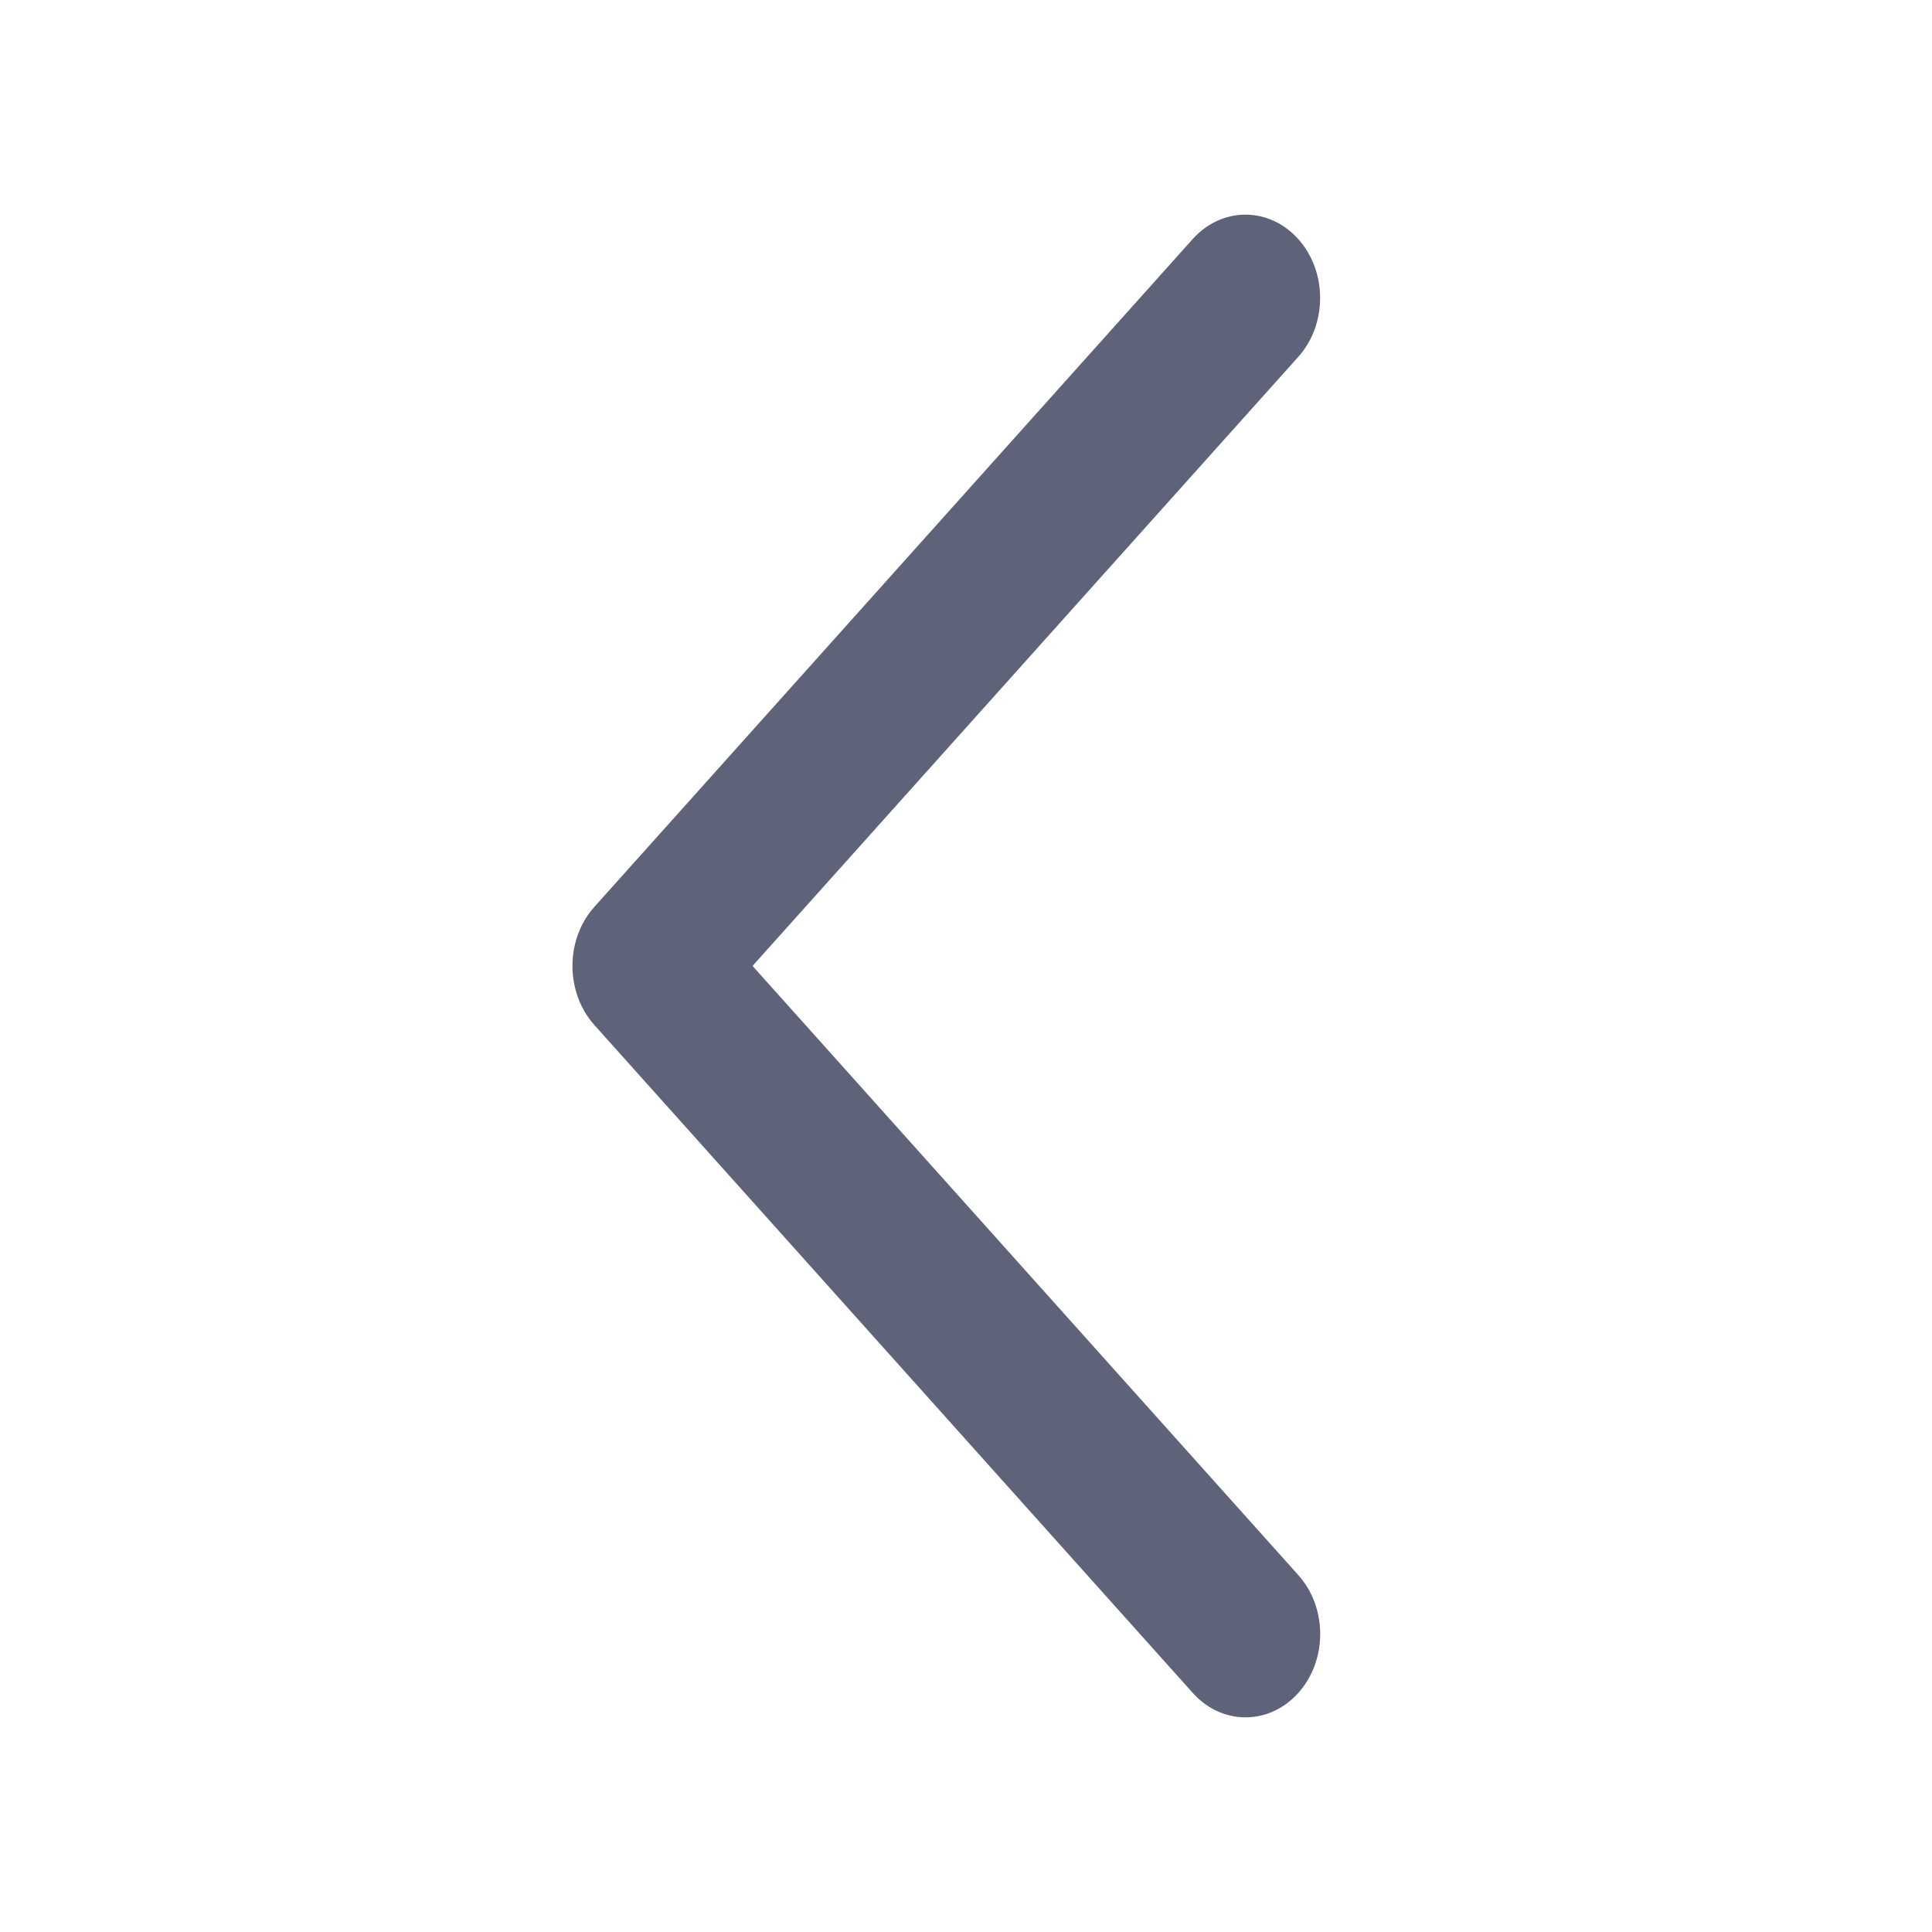 <?xml version="1.0" encoding="UTF-8"?>
<svg width="27px" height="27px" viewBox="0 0 27 27" version="1.1" xmlns="http://www.w3.org/2000/svg">
    <!-- Generator: Sketch 55.2 (78181) - https://sketchapp.com -->
    <title>icon/arrow-left</title>
    <desc>Created with Sketch.</desc>
    <g id="icon/arrow-left" stroke="none" stroke-width="1" fill="none" fill-rule="evenodd">
        <g id="arrow-left" transform="translate(8, 3)" fill="#5F6379" fill-rule="nonzero">
            <path d="M0.028,10.767 C-0.052,10.387 0.04,9.97 0.306,9.674 L8.668,0.341 C9.075,-0.114 9.736,-0.114 10.143,0.341 C10.551,0.796 10.551,1.533 10.143,1.988 L2.517,10.499 L10.144,19.012 C10.552,19.467 10.552,20.204 10.144,20.659 C9.737,21.114 9.076,21.114 8.669,20.659 L0.307,11.326 C0.169,11.173 0.072,10.979 0.028,10.767 Z"
                  id="Path"></path>
        </g>
    </g>
</svg>